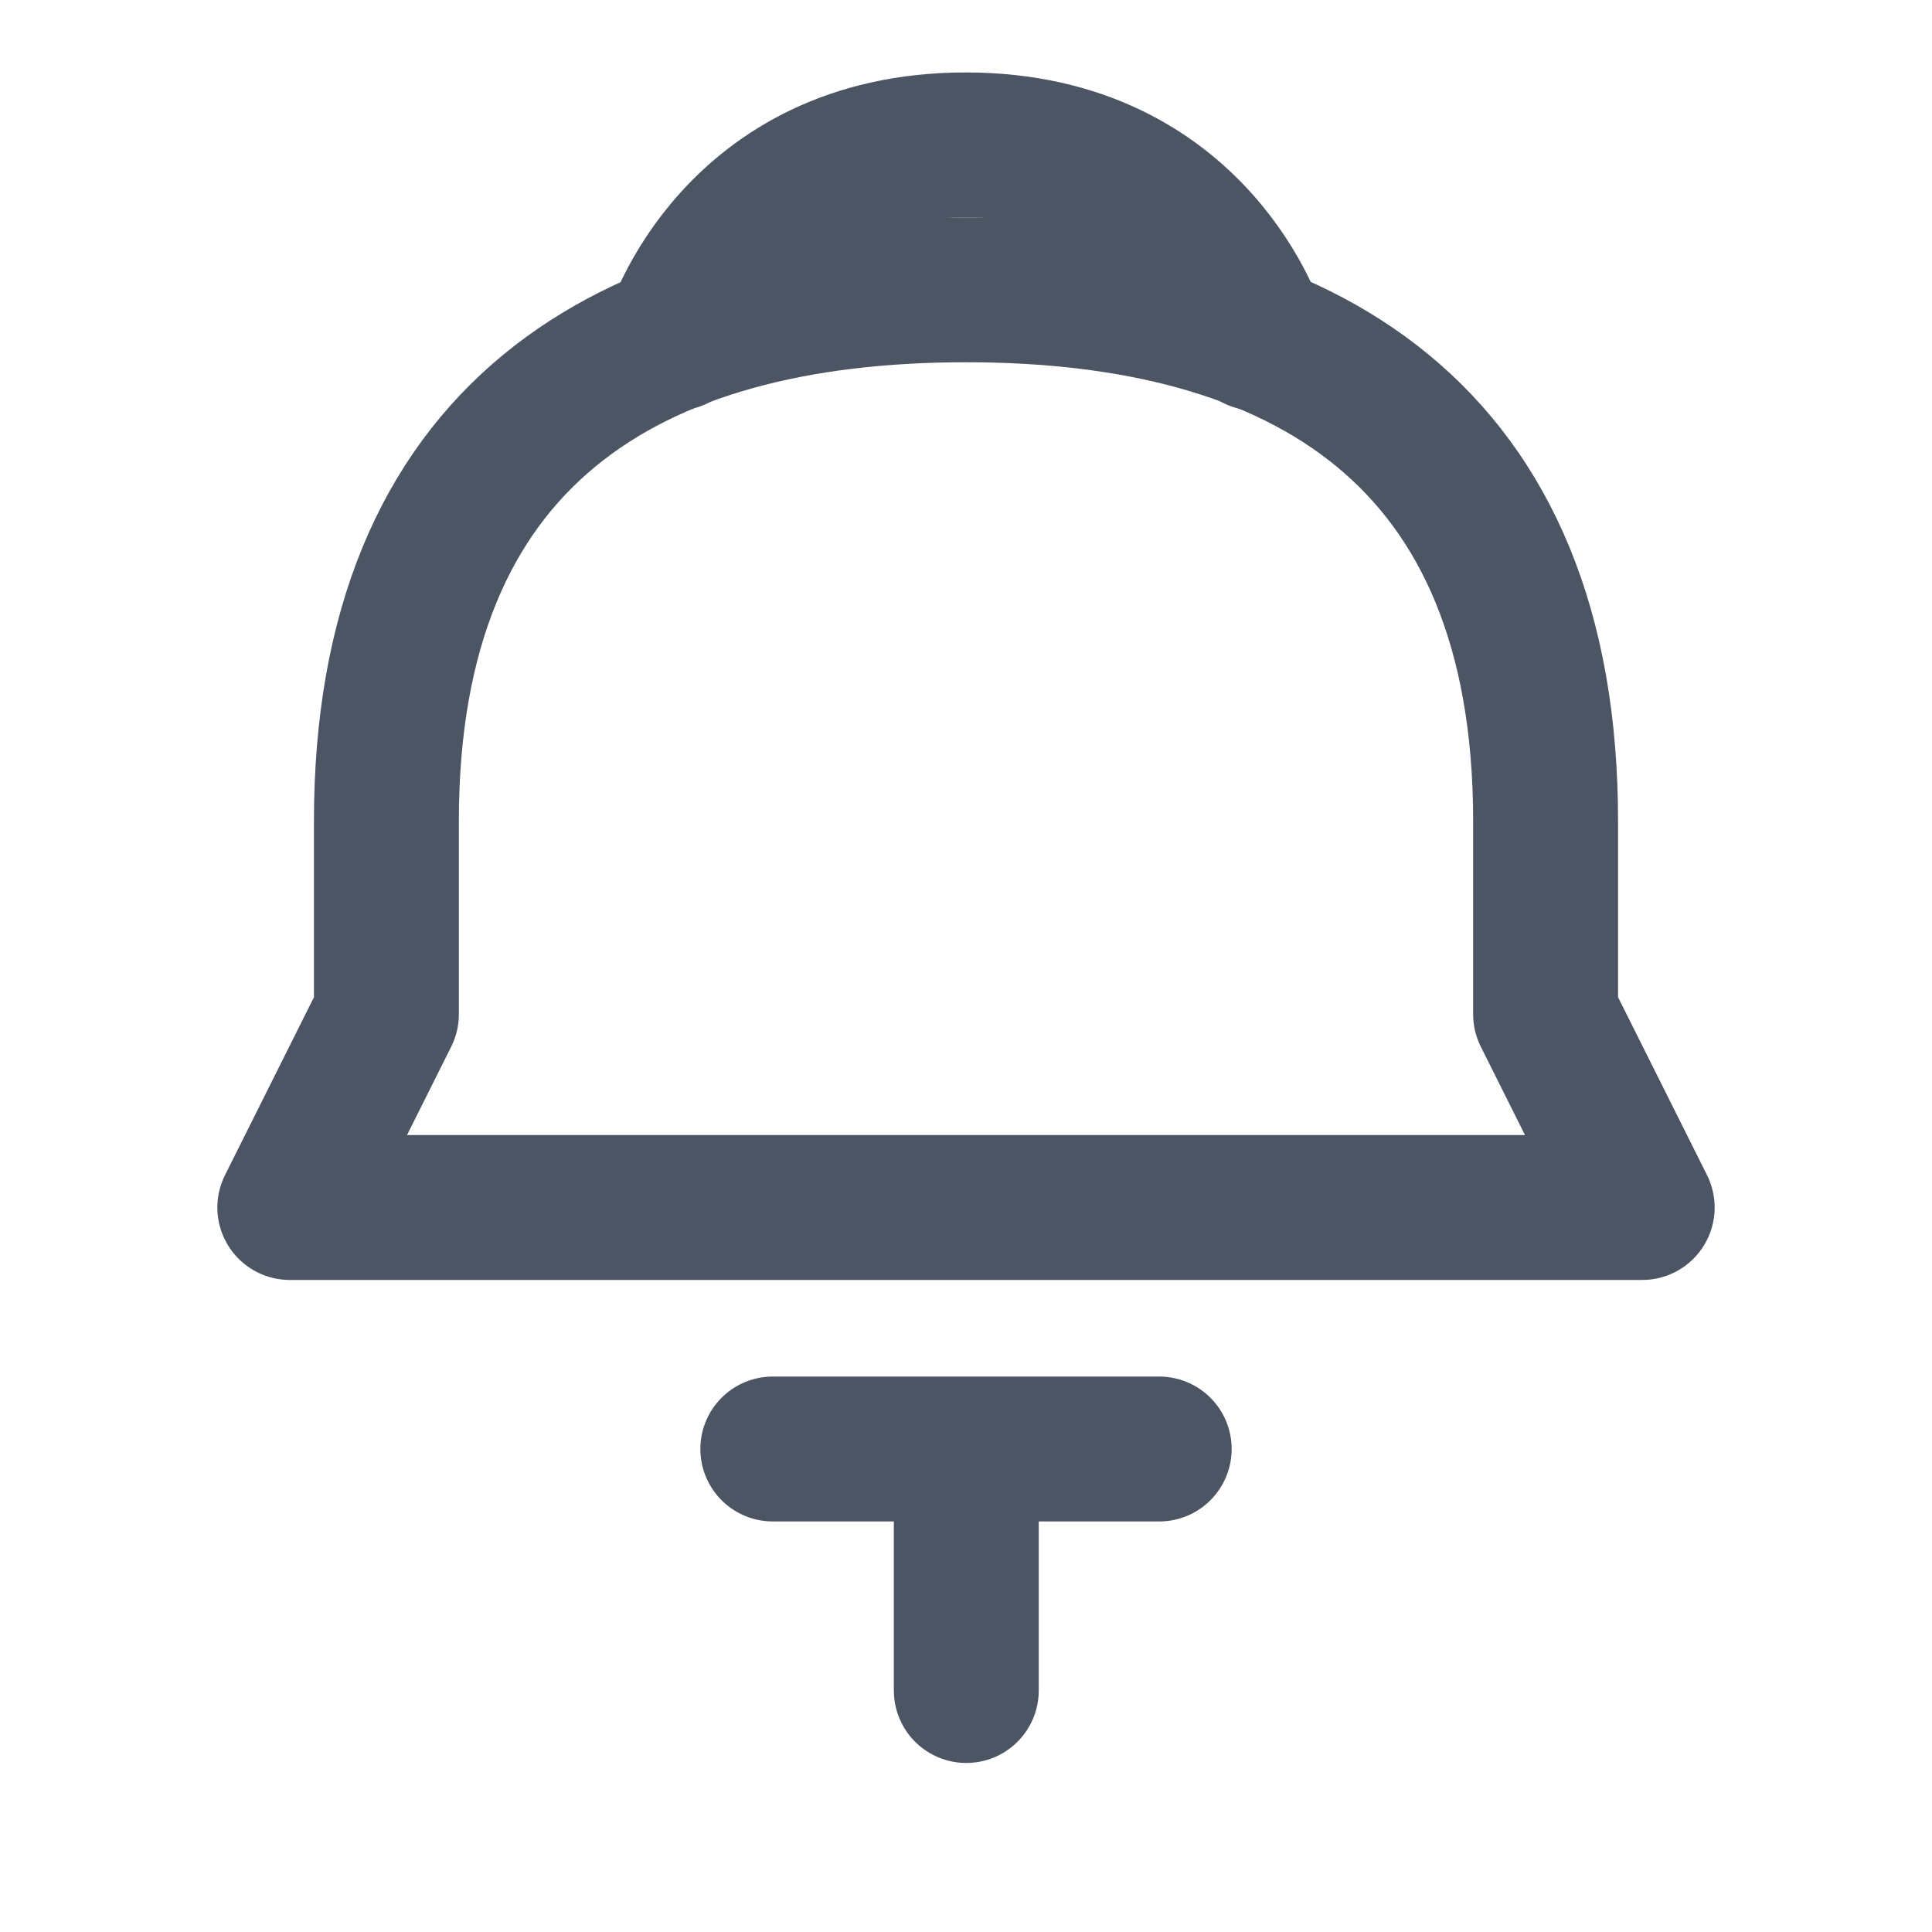 <svg width="20" height="20" viewBox="0 0 20 20" fill="none" xmlns="http://www.w3.org/2000/svg">
  <path d="M8 15H12" stroke="#4B5563" stroke-width="1.5" stroke-linecap="round" stroke-linejoin="round"/>
  <path d="M10 3C6.5 3 4 4.5 4 8.5V10.5L3 12.5H17L16 10.5V8.5C16 4.5 13.5 3 10 3Z" stroke="#4B5563" stroke-width="1.5" stroke-linecap="round" stroke-linejoin="round"/>
  <path d="M6.997 3.5C6.997 3.5 7.598 1.5 9.997 1.5C12.396 1.5 12.997 3.5 12.997 3.5" stroke="#4B5563" stroke-width="1.5" stroke-linecap="round" stroke-linejoin="round"/>
  <path d="M10.003 15.5V17.5" stroke="#4B5563" stroke-width="1.5" stroke-linecap="round" stroke-linejoin="round"/>
</svg>

